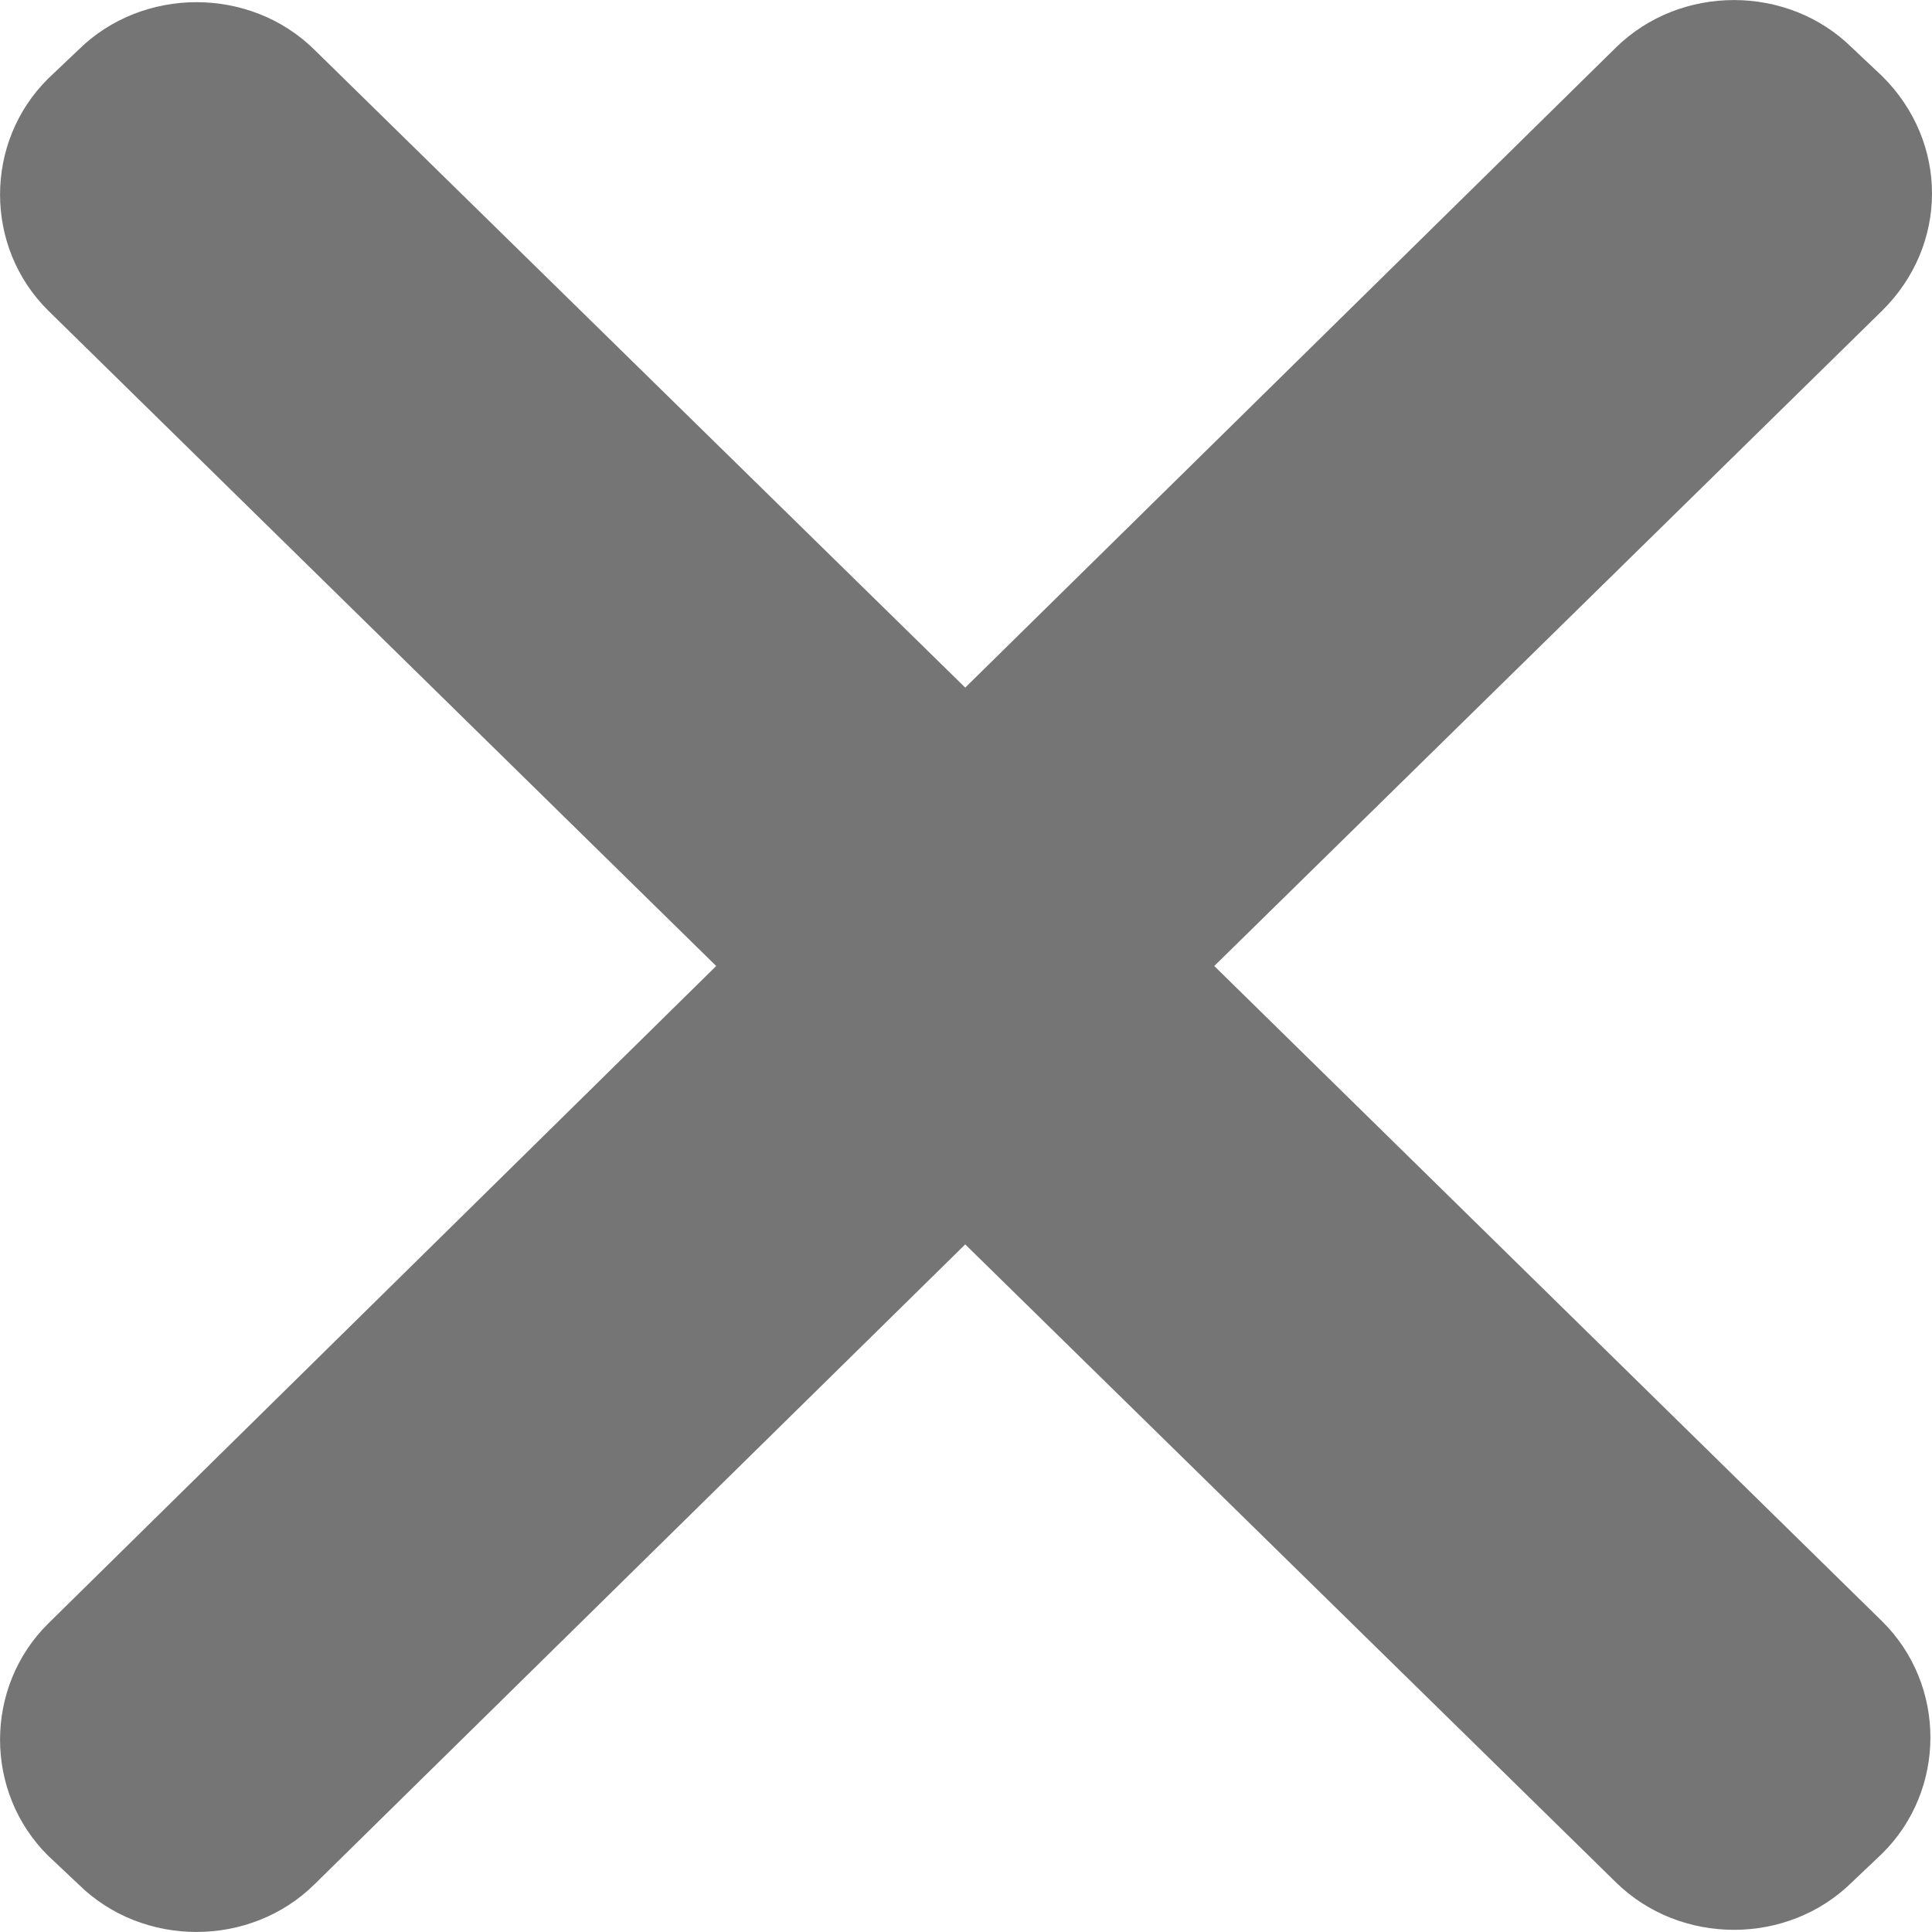 <?xml version="1.0" encoding="UTF-8"?>
<svg width="10px" height="10px" viewBox="0 0 10 10" version="1.1" xmlns="http://www.w3.org/2000/svg" xmlns:xlink="http://www.w3.org/1999/xlink">
    <!-- Generator: sketchtool 52.5 (67469) - http://www.bohemiancoding.com/sketch -->
    <title>A58C7D0A-DB9E-4D95-9D53-FFE74F3E1FC1</title>
    <desc>Created with sketchtool.</desc>
    <g id="Page-1" stroke="none" stroke-width="1" fill="none" fill-rule="evenodd" fill-opacity="0.54">
        <g id="My-Account-Interactions" transform="translate(-832, -332)" fill="#000000">
            <g id="ic-close-sm-grey" transform="translate(832, 332)">
                <path d="M9.742,1.608 L6.285,5 L9.742,8.392 C10.075,8.721 10.075,9.265 9.742,9.594 L9.586,9.742 C9.253,10.071 8.697,10.071 8.363,9.742 L4.996,6.441 L1.628,9.753 C1.295,10.082 0.739,10.082 0.406,9.753 L0.25,9.606 C-0.083,9.277 -0.083,8.732 0.25,8.403 L3.707,5 L0.25,1.608 C-0.083,1.279 -0.083,0.735 0.25,0.406 L0.406,0.258 C0.739,-0.071 1.295,-0.071 1.628,0.258 L4.996,3.559 L8.363,0.247 C8.697,-0.082 9.253,-0.082 9.586,0.247 L9.742,0.394 C10.086,0.735 10.086,1.268 9.742,1.608 Z"></path>
            </g>
        </g>
    </g>
</svg>
